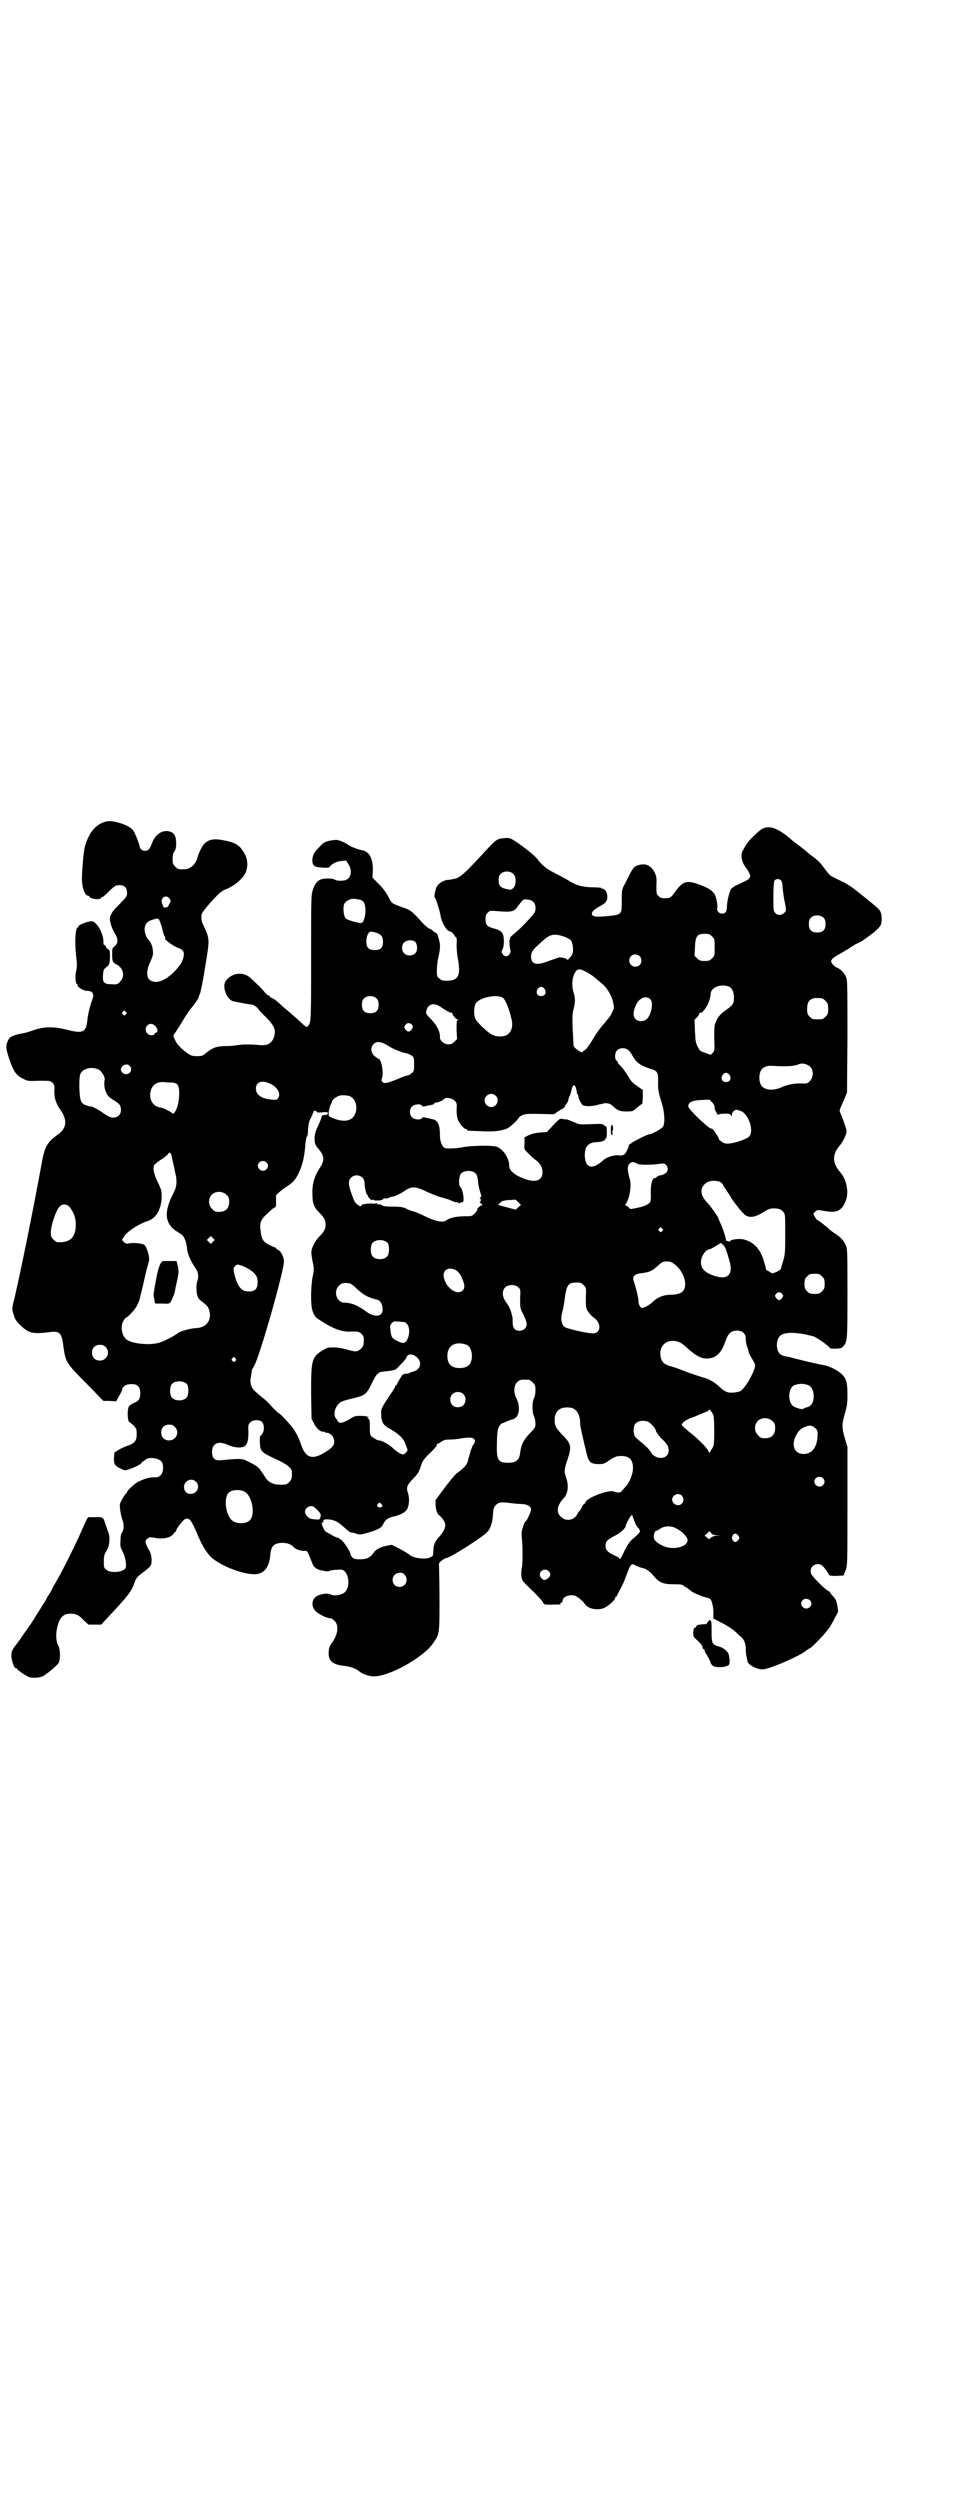 <?xml version="1.0" standalone="no"?>
<!DOCTYPE svg PUBLIC "-//W3C//DTD SVG 20010904//EN"
 "http://www.w3.org/TR/2001/REC-SVG-20010904/DTD/svg10.dtd">
<svg version="1.0" xmlns="http://www.w3.org/2000/svg"
 width="1100pt" height="2850pt" viewBox="0 0 1100 2850"
 preserveAspectRatio="xMidYMid meet">
<g transform="translate(0,2850) scale(0.5,-0.5)"
fill="#000000" stroke="none">
<path d="M242 3827 c-23 -6 -38 -23 -48 -56 -3 -9 -7 -55 -7 -75 0 -19 6 -36
13 -38 2 0 4 -1 4 -2 0 -3 10 -6 18 -6 4 0 8 1 8 2 0 1 1 2 2 2 2 0 7 4 21 18
10 9 12 10 20 10 11 0 17 -6 17 -18 0 -7 -1 -9 -15 -23 -16 -16 -19 -20 -23
-29 -4 -6 2 -27 10 -40 8 -13 8 -22 0 -29 -6 -5 -6 -5 -6 -20 0 -13 1 -15 5
-19 3 -2 6 -4 7 -4 1 0 4 -3 7 -6 8 -9 8 -24 -1 -32 -5 -6 -7 -7 -18 -6 -19 0
-22 4 -21 20 1 12 1 14 8 19 7 6 7 7 8 22 0 14 0 16 -4 19 -3 1 -5 4 -5 5 0 1
-1 3 -3 4 -2 0 -3 3 -3 5 1 13 -6 32 -16 43 -7 7 -7 7 -16 6 -11 -2 -26 -9
-25 -11 1 -1 0 -2 -1 -2 -6 0 -8 -33 -4 -68 2 -16 2 -22 0 -31 -3 -12 -2 -29
2 -31 1 0 2 -1 1 -2 -2 -3 13 -13 21 -13 14 0 18 -7 12 -22 -5 -13 -10 -35
-11 -48 -3 -24 -10 -28 -45 -19 -31 8 -55 8 -81 -2 -9 -3 -19 -6 -22 -6 -2 0
-10 -2 -17 -4 -11 -4 -13 -6 -16 -13 -5 -11 -5 -17 3 -41 10 -29 16 -38 31
-45 11 -6 12 -6 37 -5 26 0 26 0 31 -5 4 -4 5 -7 4 -18 0 -17 3 -28 15 -45 15
-22 13 -40 -6 -54 -25 -18 -31 -27 -38 -67 -20 -109 -45 -233 -62 -307 -6 -23
-6 -25 -2 -37 3 -10 5 -14 15 -24 20 -19 28 -21 68 -16 23 3 27 -2 31 -35 5
-34 6 -36 56 -86 l35 -36 15 0 14 -1 6 11 c4 6 7 13 8 16 1 7 8 11 15 12 19 2
26 -4 26 -20 0 -14 -3 -18 -15 -23 -5 -2 -9 -5 -11 -8 -4 -7 -3 -34 1 -35 1 0
5 -4 10 -8 6 -7 7 -8 7 -19 0 -16 -4 -21 -20 -27 -7 -2 -17 -7 -22 -10 l-9 -6
-1 -13 c0 -14 2 -17 17 -24 8 -4 8 -4 20 0 14 5 27 12 27 15 0 1 1 2 2 2 1 0
4 2 6 4 8 7 31 4 37 -5 5 -7 4 -24 -2 -30 -3 -3 -7 -5 -9 -5 -18 0 -25 -2 -42
-10 -7 -3 -26 -20 -26 -24 0 -1 -1 -2 -1 -2 -3 -1 -13 -18 -15 -24 -2 -6 2
-28 6 -39 3 -9 3 -20 -1 -26 -3 -4 -4 -10 -4 -20 -1 -12 0 -15 5 -25 6 -11 9
-29 7 -36 -3 -10 -34 -14 -44 -5 -6 4 -6 6 -6 19 0 13 1 16 6 24 7 11 9 31 4
43 -1 3 -4 11 -6 17 -5 17 -6 18 -24 17 l-16 0 -4 -7 c-2 -4 -6 -14 -10 -22
-10 -24 -41 -87 -56 -113 -7 -12 -13 -23 -13 -24 0 0 -3 -5 -6 -10 -3 -5 -6
-9 -6 -10 0 -1 -5 -9 -11 -18 -5 -9 -14 -22 -18 -29 -4 -6 -8 -13 -10 -15 -1
-1 -6 -9 -12 -17 -11 -17 -14 -20 -23 -32 -5 -8 -6 -10 -6 -21 1 -11 7 -28 10
-26 1 1 2 0 2 -1 1 -3 20 -16 27 -19 9 -4 27 -2 34 2 13 8 32 25 35 30 4 8 4
30 -1 39 -6 11 -6 31 -1 47 5 19 15 27 31 26 12 -1 17 -3 28 -15 l11 -10 14 0
15 0 10 11 c51 54 59 65 65 82 5 14 6 15 19 25 20 15 21 17 21 29 0 9 -3 20
-6 23 -2 2 -8 16 -8 19 0 5 7 10 12 10 3 0 10 -1 15 -2 16 -2 31 2 36 9 2 3 5
6 6 6 0 0 1 1 1 2 0 5 17 26 21 27 10 3 14 -3 30 -41 10 -23 21 -40 32 -49 27
-22 84 -41 105 -35 16 4 25 19 27 44 1 13 5 21 13 24 13 5 33 2 40 -7 4 -5 16
-9 23 -9 7 1 7 1 12 -9 2 -5 5 -13 7 -17 3 -11 11 -17 25 -19 9 -2 14 -2 16 0
2 1 9 2 16 2 11 1 13 1 18 -4 10 -10 11 -35 1 -46 -6 -7 -25 -11 -34 -6 -8 4
-28 0 -35 -7 -8 -8 -8 -22 1 -31 8 -8 25 -16 36 -17 1 0 5 -3 8 -6 10 -10 7
-32 -7 -50 -5 -7 -7 -13 -7 -23 0 -18 9 -26 35 -29 16 -2 27 -6 34 -12 7 -6
23 -12 33 -12 36 -1 115 44 136 75 15 22 15 20 15 98 0 39 -1 73 -1 78 -1 7 0
8 6 13 4 3 9 6 11 6 8 0 83 48 93 59 8 9 12 22 13 40 1 14 2 17 7 22 6 6 11 7
34 4 7 -1 19 -2 26 -2 13 -1 20 -6 20 -13 0 -4 -10 -26 -12 -26 -1 0 -4 -5 -6
-12 -4 -11 -4 -14 -3 -28 2 -17 2 -58 0 -66 -2 -9 -2 -23 1 -28 1 -3 6 -8 11
-13 24 -23 33 -33 36 -38 2 -6 3 -6 39 -5 1 0 2 1 1 2 -1 1 0 2 2 2 2 0 3 2 3
5 0 6 9 12 20 12 8 0 11 -2 19 -8 5 -4 10 -9 11 -11 6 -11 26 -16 42 -11 10 3
28 19 28 24 0 2 1 3 2 3 1 0 2 1 2 2 0 1 3 6 6 12 3 5 9 17 12 25 14 38 14 38
26 31 5 -2 12 -5 15 -5 8 -2 15 -7 24 -17 14 -17 22 -20 49 -20 13 0 18 -1 20
-3 1 -2 3 -3 4 -3 1 0 5 -3 9 -6 3 -3 9 -7 14 -9 4 -2 10 -4 12 -5 2 -1 8 -3
12 -4 5 -1 10 -3 11 -5 3 -4 7 -21 6 -33 l0 -10 21 -11 c12 -6 25 -15 29 -19
4 -4 10 -9 12 -11 8 -6 12 -16 12 -29 0 -10 1 -14 4 -28 2 -8 21 -18 34 -18
15 0 82 29 99 42 4 3 8 6 9 6 3 0 33 31 41 42 5 6 11 17 15 25 4 8 8 14 8 15
2 1 -2 24 -5 29 -1 2 -5 7 -8 10 -3 3 -5 7 -5 7 0 1 -2 2 -4 3 -3 1 -13 10
-22 19 -16 17 -18 19 -18 26 0 14 17 21 27 12 4 -3 15 -19 15 -21 0 -1 7 -2
16 -2 l17 1 4 10 c5 11 5 11 5 147 l0 136 -6 20 c-7 25 -7 31 0 56 5 17 6 23
6 43 0 27 -2 36 -12 46 -7 8 -28 19 -39 21 -12 2 -43 9 -58 13 -9 2 -22 6 -29
7 -7 1 -14 4 -16 6 -10 10 -9 34 1 42 10 9 40 8 76 -2 8 -3 37 -23 37 -27 0 0
6 -1 13 -1 12 1 14 1 18 6 9 11 9 16 9 120 0 88 0 101 -3 108 -5 12 -10 18
-23 27 -6 4 -13 9 -14 10 -6 6 -26 22 -28 22 -1 0 -4 3 -6 7 l-4 8 4 4 c5 5 5
5 22 2 27 -5 39 0 48 23 8 19 2 50 -13 66 -18 21 -18 41 0 61 7 8 15 25 15 32
0 4 -4 15 -8 26 -4 10 -8 20 -8 21 0 1 4 11 9 22 l8 19 1 126 c0 91 0 128 -2
134 -3 10 -11 20 -22 25 -5 2 -9 6 -11 9 -3 5 -3 6 0 10 2 3 11 9 19 13 8 5
18 10 21 13 3 2 10 6 15 9 10 4 13 6 28 17 13 9 25 20 28 26 3 6 3 24 -1 31
-2 5 -11 12 -29 27 -18 14 -21 17 -33 26 -7 5 -19 13 -27 16 -22 11 -23 11
-27 15 -2 2 -8 9 -13 16 -8 11 -13 16 -25 25 -3 2 -6 5 -8 6 -4 4 -24 20 -30
24 -3 2 -6 5 -8 6 -31 28 -53 37 -70 27 -10 -6 -33 -29 -37 -37 -2 -3 -4 -8
-6 -11 -7 -9 -4 -28 7 -41 2 -3 6 -9 7 -12 5 -8 1 -14 -14 -20 -6 -3 -14 -7
-17 -8 -3 -2 -8 -5 -10 -7 -4 -5 -9 -25 -10 -39 0 -13 -3 -18 -11 -18 -7 0
-13 6 -11 13 1 7 -2 23 -6 31 -5 8 -13 14 -32 21 -31 12 -40 10 -58 -15 -10
-14 -12 -15 -24 -15 -7 0 -10 1 -14 5 -5 4 -5 6 -5 24 1 17 0 21 -4 30 -7 13
-17 20 -30 18 -14 -2 -19 -6 -26 -21 -4 -7 -9 -18 -13 -25 -6 -11 -6 -13 -6
-36 0 -31 0 -32 -26 -35 -36 -4 -46 -2 -41 9 2 3 7 7 12 10 13 7 20 12 19 14
-1 0 -1 1 1 1 1 0 2 4 2 10 0 9 -5 18 -12 18 -1 0 -2 1 -2 2 0 0 -9 1 -21 1
-23 1 -36 4 -56 17 -7 4 -20 11 -30 16 -18 9 -29 18 -40 33 -6 7 -25 23 -49
39 -13 8 -13 8 -26 7 -15 -1 -18 -3 -42 -29 -45 -49 -56 -59 -68 -63 -6 -1
-13 -3 -16 -3 -12 0 -25 -9 -29 -19 -2 -7 -5 -21 -3 -21 2 0 11 -29 13 -39 2
-18 15 -39 23 -39 2 0 5 -3 8 -7 2 -4 5 -7 6 -7 0 0 1 -7 0 -16 0 -8 1 -23 3
-32 7 -39 1 -50 -26 -50 -9 0 -12 1 -16 5 -6 4 -6 6 -6 20 0 9 2 23 4 31 5 22
4 30 -3 50 -1 2 -3 4 -3 3 -1 0 -4 2 -6 4 -3 3 -8 6 -10 6 -2 1 -9 7 -15 13
-21 24 -27 29 -39 33 -33 12 -30 10 -39 27 -5 10 -13 20 -22 29 l-14 14 1 18
c0 25 -8 41 -23 44 -13 3 -26 8 -32 12 -8 6 -24 13 -31 12 -20 -2 -27 -5 -36
-16 -13 -13 -14 -16 -16 -27 -1 -15 3 -19 22 -20 10 -1 16 0 17 1 4 7 16 13
27 14 l11 1 5 -8 c10 -15 6 -34 -8 -37 -10 -2 -20 -1 -24 2 -5 3 -25 3 -33 -1
-8 -4 -13 -12 -17 -26 -3 -10 -3 -31 -3 -153 0 -148 0 -147 -8 -155 -2 -3 -4
-1 -11 5 -8 8 -21 19 -37 33 -4 3 -12 10 -17 15 -6 5 -12 10 -15 11 -4 1 -6 3
-6 4 0 1 -1 2 -2 2 -2 0 -7 4 -11 9 -7 9 -14 15 -31 31 -17 16 -44 12 -57 -7
-9 -13 3 -43 18 -46 15 -3 35 -7 39 -7 5 0 14 -5 18 -11 1 -2 9 -11 18 -19 17
-18 22 -27 18 -42 -4 -15 -14 -22 -30 -21 -22 2 -38 2 -48 1 -6 -1 -20 -3 -31
-3 -22 0 -31 -3 -47 -16 -7 -6 -10 -7 -20 -7 -8 0 -14 1 -18 4 -12 7 -27 21
-31 30 -6 11 -6 13 -3 17 2 2 15 23 26 41 4 6 9 14 12 17 7 8 18 24 18 27 0 2
1 4 2 5 1 1 7 29 12 61 11 67 11 64 -4 97 -4 8 -5 14 -4 24 0 4 19 27 37 45 5
5 12 10 17 12 12 4 30 16 38 26 13 13 16 35 8 52 -11 22 -21 29 -49 34 -23 5
-35 2 -45 -8 -5 -5 -13 -22 -15 -30 -4 -16 -16 -28 -31 -28 -13 0 -14 0 -20 6
-5 5 -6 7 -6 17 0 9 1 14 4 18 3 4 4 9 4 18 0 16 -4 24 -14 27 -16 5 -33 -5
-41 -26 -2 -6 -5 -12 -7 -14 -6 -7 -19 -4 -21 5 -3 13 -12 35 -17 40 -11 11
-45 22 -60 18z m930 -120 c7 -7 6 -26 -1 -32 -4 -4 -6 -4 -15 -2 -14 3 -18 8
-18 20 0 7 1 11 4 14 7 8 23 8 30 0z m611 -15 c2 -3 3 -9 3 -14 0 -5 2 -16 3
-25 6 -29 6 -29 1 -34 -6 -6 -16 -7 -21 0 -4 4 -4 7 -4 38 0 23 1 34 3 36 4 4
11 4 15 -1z m-1396 -41 c3 -4 3 -6 1 -9 -1 -2 -3 -5 -3 -6 -1 -2 -2 -4 -3 -4
-1 0 -3 -1 -5 -1 -2 -1 -4 0 -5 4 -4 9 -4 12 -1 17 4 6 12 5 16 -1z m439 -4
c6 -4 8 -11 8 -24 0 -11 -4 -25 -8 -27 -4 -2 -33 6 -37 10 -5 5 -7 26 -3 34 3
4 5 6 14 10 4 2 20 0 26 -3z m391 -3 c6 -6 7 -19 2 -26 -8 -11 -34 -38 -47
-48 -4 -3 -8 -7 -8 -8 1 0 0 -2 -1 -4 -1 -4 0 -19 2 -25 1 -2 0 -5 -2 -8 -4
-7 -12 -7 -16 0 -3 5 -3 6 0 11 2 4 3 10 3 20 -1 18 -5 22 -22 27 -16 4 -20 8
-20 21 0 8 1 11 5 15 5 5 6 5 18 4 33 -3 41 -2 48 7 15 20 15 21 25 19 5 0 11
-3 13 -5z m663 -37 c3 -3 4 -7 4 -14 0 -13 -6 -19 -19 -19 -13 0 -19 6 -19 19
0 7 1 11 4 14 7 8 23 8 30 0z m-1515 -8 c2 -5 4 -11 5 -15 3 -14 4 -16 6 -19
1 -1 1 -3 1 -4 -3 -2 15 -16 27 -21 14 -5 17 -9 15 -21 -2 -11 -8 -21 -22 -35
-20 -20 -41 -28 -54 -19 -10 6 -9 25 1 44 4 10 6 15 5 22 0 9 -5 22 -9 25 -5
4 -10 17 -10 25 0 11 6 19 18 22 12 4 14 4 17 -4z m492 -25 c13 -4 17 -9 17
-21 0 -14 -5 -19 -19 -19 -14 0 -19 6 -19 20 0 11 5 22 10 22 2 0 7 -1 11 -2z
m768 -9 c6 -6 6 -6 6 -25 0 -19 0 -19 -6 -25 -5 -5 -8 -6 -17 -6 -9 0 -12 1
-17 6 l-6 6 1 19 c1 26 5 31 22 31 10 0 12 -1 17 -6z m-336 -1 c5 -2 11 -5 14
-8 4 -6 6 -21 4 -29 -1 -5 -13 -19 -13 -15 0 3 -13 6 -19 5 -3 -1 -14 -5 -23
-8 -27 -11 -40 -8 -40 10 0 10 4 16 20 30 23 22 31 24 57 15z m-340 -13 c4 -7
4 -19 -1 -24 -6 -7 -19 -7 -25 -1 -7 6 -7 19 -1 25 7 7 22 7 27 0z m511 -31
c5 -5 5 -15 0 -20 -9 -9 -24 -2 -24 10 0 8 6 14 14 14 3 0 8 -2 10 -4z m-120
-37 c7 -4 16 -10 20 -14 4 -3 10 -8 13 -11 12 -9 24 -29 27 -47 2 -8 1 -11 -3
-19 -4 -9 -6 -11 -23 -31 -5 -6 -16 -21 -22 -32 -7 -12 -15 -22 -17 -23 -3 -1
-5 -3 -5 -4 0 -5 -20 8 -21 14 0 1 -1 17 -2 36 -1 29 -1 37 2 47 4 16 4 26 0
38 -4 14 -4 29 1 41 7 15 11 15 30 5z m325 -33 c6 -4 10 -12 10 -24 0 -13 -2
-17 -13 -25 -17 -12 -22 -17 -27 -28 -5 -11 -5 -13 -5 -40 1 -27 1 -28 -3 -33
l-5 -5 -11 4 c-14 5 -13 4 -19 15 -4 8 -5 12 -6 35 l-1 26 6 6 c3 3 5 7 5 8 0
2 1 3 2 2 3 -2 13 9 18 21 4 10 5 13 6 23 1 15 26 23 43 15z m-422 -5 c5 -8 1
-16 -8 -16 -9 0 -13 8 -8 16 2 3 5 5 8 5 3 0 6 -2 8 -5z m-383 -22 c3 -3 4 -7
4 -14 0 -13 -6 -19 -19 -19 -13 0 -19 6 -19 19 0 7 1 11 4 14 7 8 23 8 30 0z
m289 1 c5 -5 14 -27 18 -46 5 -19 0 -33 -13 -39 -9 -3 -21 -3 -31 2 -10 5 -31
25 -37 34 -5 8 -5 27 -1 36 7 15 52 24 64 13z m335 -2 c9 -9 1 -40 -10 -47 -9
-5 -18 -4 -24 2 -6 6 -5 19 2 33 7 15 23 21 32 12z m392 2 c1 0 5 -3 8 -6 5
-5 6 -7 6 -18 0 -11 -1 -13 -6 -18 -6 -6 -7 -6 -18 -6 -11 0 -12 0 -18 6 -5 5
-6 7 -6 17 0 14 3 20 12 24 5 2 8 2 22 1z m-870 -20 c13 -9 23 -14 25 -13 0 1
1 1 1 -1 0 -4 9 -14 12 -14 2 0 2 0 0 -2 -2 -1 -2 -7 -2 -22 l1 -21 -6 -6 c-5
-5 -8 -6 -14 -6 -9 0 -20 9 -19 16 1 11 -6 26 -19 40 -14 14 -14 15 -11 24 5
13 18 15 32 5z m-719 -11 c3 -3 3 -3 0 -6 -3 -3 -3 -3 -6 0 -3 2 -3 3 -1 6 4
4 4 4 7 0z m652 -28 c4 -3 4 -9 -1 -14 -5 -4 -8 -4 -13 2 -3 5 -3 5 0 10 4 5
8 6 14 2z m-585 -4 c6 -5 7 -15 3 -15 -2 0 -4 -1 -4 -3 -2 -5 -13 -4 -17 1
-11 13 6 30 18 17z m533 -46 c8 -5 17 -9 20 -10 3 -1 7 -2 8 -3 1 -1 6 -2 11
-3 5 -1 11 -4 14 -6 5 -4 5 -6 5 -20 0 -14 0 -16 -6 -20 -3 -3 -7 -5 -9 -5 -2
0 -12 -3 -22 -8 -25 -10 -31 -11 -35 -7 -3 3 -3 4 -1 10 4 12 -2 43 -8 43 -1
0 -5 3 -9 6 -9 8 -10 20 -3 27 7 8 17 7 35 -4z m548 -10 c3 -3 7 -9 9 -13 8
-14 17 -21 38 -28 18 -5 20 -8 20 -28 -1 -19 1 -28 8 -50 7 -22 8 -47 3 -55
-4 -5 -25 -17 -31 -17 -4 0 -36 -16 -41 -20 -2 -2 -5 -4 -6 -4 -1 0 -1 -1 0
-1 1 -2 -5 -15 -9 -20 -4 -3 -7 -4 -14 -3 -12 1 -27 -4 -35 -11 -17 -15 -29
-19 -37 -10 -5 6 -7 22 -4 34 3 11 12 17 26 17 9 0 20 4 19 6 -1 1 0 2 1 2 2
0 3 4 3 14 0 8 -1 15 -2 14 0 -1 -2 1 -5 3 -4 3 -6 3 -30 2 -26 -1 -26 -1 -39
5 -7 3 -15 6 -17 6 -1 0 -6 0 -9 1 -5 1 -7 0 -20 -14 l-15 -16 -16 -1 c-10 -1
-19 -3 -25 -6 l-10 -5 0 -14 c-1 -13 -1 -13 8 -22 4 -4 12 -12 18 -16 11 -9
15 -16 15 -28 0 -23 -24 -25 -58 -7 -12 7 -18 14 -18 23 0 17 -15 39 -30 43
-11 3 -55 2 -73 -1 -14 -3 -28 -4 -42 -3 -7 1 -13 14 -13 30 0 25 -5 35 -20
37 -4 1 -10 2 -13 3 -5 1 -7 1 -8 -1 -2 -5 -17 -4 -22 1 -7 6 -7 19 -1 25 5 6
21 7 23 2 1 -2 3 -2 8 -1 3 1 9 2 14 3 4 1 7 2 6 3 -1 1 1 2 3 2 5 0 17 5 19
8 4 5 17 3 24 -3 6 -6 6 -7 5 -21 0 -10 1 -17 3 -23 4 -9 14 -21 18 -21 2 0 3
-1 3 -2 0 -2 1 -2 31 -3 30 -2 50 1 62 7 7 4 25 21 25 24 0 0 3 3 7 5 8 4 14
4 58 3 12 -1 18 0 19 2 1 1 5 4 10 7 5 2 10 6 11 8 1 3 3 6 5 8 1 1 3 5 3 8 1
3 2 7 3 8 1 2 4 11 5 17 0 1 1 3 2 5 3 4 3 4 6 0 1 -2 2 -6 3 -10 0 -3 1 -7 2
-8 1 -1 2 -3 2 -5 0 -4 6 -16 9 -19 4 -4 24 -4 38 1 7 1 13 3 15 3 2 0 5 -1 7
-1 2 0 7 -3 11 -7 4 -4 10 -8 13 -9 8 -3 32 -3 34 1 1 1 6 5 11 9 l8 6 1 15 0
16 -13 9 c-9 6 -15 12 -19 20 -8 13 -14 21 -20 27 -3 3 -5 5 -5 6 0 2 -1 4 -3
5 -5 4 -4 18 1 23 7 7 19 7 27 0z m414 -37 c8 -8 8 -24 -1 -33 -5 -5 -6 -6
-21 -5 -16 0 -31 -3 -46 -10 -12 -5 -28 -6 -36 -1 -8 3 -12 12 -12 24 0 19 10
28 28 27 36 -2 51 -1 63 4 8 3 18 0 25 -6z m-1553 2 c7 -7 2 -19 -8 -19 -6 0
-12 5 -12 10 0 10 13 16 20 9z m-70 -9 c6 -3 14 -17 13 -22 -2 -9 -1 -21 3
-29 3 -8 6 -11 17 -18 15 -9 17 -13 17 -23 0 -10 -7 -17 -18 -17 -6 0 -10 2
-22 10 -12 9 -30 18 -30 15 0 0 -4 1 -9 3 -13 4 -15 11 -16 43 0 19 1 25 3 30
7 12 27 16 42 8z m1439 -12 c5 -8 1 -16 -8 -16 -9 0 -13 8 -8 16 2 3 5 5 8 5
3 0 6 -2 8 -5z m-1273 -17 c14 -1 17 -6 17 -27 -1 -18 -3 -28 -9 -39 -4 -6 -5
-6 -8 -3 -4 3 -21 12 -26 12 -17 2 -27 19 -22 38 4 14 14 21 30 20 5 -1 13 -1
18 -1z m223 -2 c17 -7 27 -23 20 -33 -3 -5 -4 -5 -15 -4 -23 2 -36 11 -36 25
0 15 13 20 31 12z m516 -28 c10 -9 3 -26 -10 -26 -8 0 -15 7 -15 15 0 13 16
20 25 11z m-333 -1 c12 -5 18 -21 14 -36 -5 -21 -26 -26 -55 -13 -7 3 -7 3 -7
12 1 5 2 12 4 16 2 4 4 8 4 9 0 3 7 9 14 12 6 3 19 2 26 0z m833 -26 c0 -3 1
-7 3 -10 2 -2 3 -5 3 -5 -1 -1 0 -1 2 -1 2 0 3 0 3 1 0 0 6 1 12 1 11 0 13 -1
14 -4 1 -3 2 -3 2 1 0 5 6 12 11 12 1 0 6 -2 10 -3 18 -8 30 -45 19 -58 -6 -6
-29 -14 -44 -16 -10 -1 -13 0 -19 4 -4 3 -7 5 -6 5 0 0 -1 4 -4 9 -3 4 -7 10
-8 12 -1 2 -4 4 -6 4 -6 0 -52 44 -52 50 -1 9 7 14 28 15 l20 1 6 -6 c4 -4 6
-8 6 -12z m-910 -8 c2 -1 3 -2 2 -3 0 0 5 -1 12 0 12 1 13 1 13 -2 0 -3 -2 -4
-6 -4 -6 0 -8 -1 -9 -8 -1 -3 -4 -10 -7 -17 -10 -18 -11 -39 -2 -49 17 -19 18
-29 5 -48 -12 -19 -17 -36 -16 -60 0 -20 4 -29 15 -40 12 -12 15 -18 15 -28 0
-10 -3 -16 -15 -28 -6 -6 -13 -17 -16 -27 -2 -6 -2 -11 1 -27 4 -19 4 -21 0
-39 -4 -25 -4 -63 0 -75 4 -12 8 -17 19 -23 27 -18 47 -25 64 -25 20 1 24 0
29 -5 5 -5 6 -8 5 -21 0 -9 -9 -18 -18 -19 -4 0 -13 2 -20 4 -15 5 -39 7 -47
3 -34 -18 -35 -22 -35 -102 l1 -59 6 -11 c5 -11 16 -20 22 -18 1 0 3 -1 4 -2
2 -1 3 -2 3 -1 0 3 12 -4 14 -9 6 -15 3 -22 -18 -35 -29 -18 -44 -13 -54 15
-7 21 -16 37 -26 48 -14 16 -24 26 -26 26 -1 0 -12 11 -25 25 -2 2 -8 8 -14
12 -19 16 -21 18 -24 27 -2 7 -2 11 0 21 1 7 2 13 2 13 -1 0 2 4 5 10 12 19
68 216 68 238 0 10 -7 24 -13 26 -3 2 -5 3 -5 4 0 1 -1 2 -2 2 -2 0 -8 3 -14
6 -13 6 -17 13 -19 30 -3 20 0 28 15 41 7 7 15 14 17 14 3 1 3 3 3 12 0 5 0
11 0 12 0 1 0 3 0 3 0 2 9 10 20 18 19 12 23 16 32 34 8 18 13 36 15 66 1 8 2
16 3 16 2 1 3 9 3 17 1 13 2 19 8 29 3 8 6 14 6 14 1 0 2 -1 4 -1z m-330 -100
c1 -4 2 -8 2 -9 0 -2 1 -4 1 -4 0 -1 1 -3 1 -6 1 -3 3 -11 4 -18 6 -23 5 -35
-4 -52 -21 -41 -19 -66 6 -84 6 -4 13 -8 15 -10 5 -4 10 -18 11 -32 1 -11 9
-29 19 -43 7 -10 8 -20 4 -31 -3 -10 -2 -28 2 -36 1 -3 6 -8 11 -11 10 -8 12
-10 15 -20 5 -22 -7 -38 -31 -39 -11 0 -34 -7 -39 -10 -7 -6 -31 -19 -44 -23
-18 -6 -55 -4 -72 5 -13 6 -19 31 -10 45 2 4 5 7 6 7 2 0 14 12 20 20 5 7 9
16 11 23 0 2 4 15 7 29 3 14 7 31 9 39 2 7 4 14 4 15 3 4 1 17 -3 28 -4 10 -5
12 -12 14 -9 2 -22 3 -31 1 -5 -1 -7 0 -11 4 -4 4 -4 4 0 10 6 12 33 30 55 37
19 6 31 27 32 54 0 16 -1 18 -9 35 -10 20 -12 34 -7 40 2 2 9 8 16 12 6 4 12
9 14 11 3 6 6 5 8 -1z m217 -17 c5 -5 5 -11 0 -16 -10 -10 -27 5 -16 16 4 4
12 4 16 0z m848 -4 c5 -2 29 -2 45 0 15 2 15 2 19 -2 8 -9 3 -20 -10 -23 -5
-1 -9 -2 -11 -4 -1 -2 -4 -3 -5 -3 -5 0 -9 -13 -9 -32 1 -10 0 -20 -1 -22 -3
-6 -15 -11 -31 -14 -14 -3 -15 -3 -17 0 -2 2 -5 5 -7 5 -2 1 -3 2 -1 4 9 12
14 43 9 58 -5 18 -6 27 -1 33 5 6 10 6 20 0z m-370 -22 c2 -2 4 -9 5 -17 0 -8
3 -19 5 -25 3 -10 3 -11 0 -12 -1 -1 -2 -2 -1 -2 3 0 3 -8 0 -8 -1 0 0 -2 3
-4 3 -3 4 -4 2 -4 -4 0 -13 -9 -11 -10 1 -1 -2 -4 -5 -8 -7 -7 -7 -7 -25 -7
-17 0 -34 -4 -40 -9 -7 -6 -23 -3 -45 7 -12 6 -25 12 -30 13 -5 1 -13 4 -18 7
-7 3 -13 4 -30 4 -14 0 -22 1 -24 3 -1 1 -4 2 -7 2 -3 0 -5 1 -6 3 0 1 -1 1
-1 0 0 -1 -3 -2 -8 -1 -11 1 -26 -2 -26 -5 0 -5 -13 5 -16 12 -13 33 -15 44
-7 52 11 11 31 4 31 -12 0 -10 4 -27 6 -27 2 0 2 -1 1 -1 0 -1 1 -4 4 -7 5 -5
6 -5 9 -3 2 1 2 1 1 0 -1 -2 2 -2 9 -2 6 0 11 1 12 3 1 1 3 2 5 2 2 -1 7 0 10
2 3 1 6 2 6 2 0 -2 17 5 27 12 17 12 26 12 54 -2 12 -5 26 -11 32 -12 6 -2 15
-4 19 -6 4 -2 10 -4 13 -5 3 0 7 -1 8 -2 1 -1 2 0 3 1 1 1 2 2 4 1 6 -2 2 29
-4 34 -5 4 -4 25 1 31 6 8 27 9 34 0z m558 -19 c3 -2 6 -5 6 -6 0 -1 2 -5 6
-10 8 -12 10 -15 14 -22 7 -11 27 -36 32 -38 10 -6 21 -4 38 6 13 8 16 10 26
10 12 0 19 -3 23 -10 3 -4 3 -11 3 -45 0 -44 0 -51 -6 -69 -2 -7 -4 -13 -4
-14 -1 -4 -22 -13 -22 -9 0 0 -3 2 -6 4 -3 1 -6 3 -6 4 1 0 -2 9 -5 20 -8 26
-22 42 -45 48 -10 3 -32 0 -32 -4 0 -1 -2 -1 -4 0 -2 1 -4 1 -4 1 -1 -1 -1 0
-1 2 -1 6 -6 23 -11 34 -3 7 -6 13 -6 14 0 3 -18 29 -25 36 -18 18 -19 36 -2
47 8 5 23 5 31 1z m-1127 -29 c5 -5 6 -7 6 -16 0 -15 -8 -23 -23 -23 -9 0 -11
1 -16 7 -9 8 -9 23 -1 32 9 9 24 9 34 0z m666 -28 l-6 -6 -15 4 c-8 2 -18 5
-22 6 -4 1 -5 2 -3 2 1 0 3 1 3 2 -1 0 0 1 1 2 1 0 3 1 3 2 1 2 8 3 16 4 8 0
15 1 16 1 0 0 3 -2 7 -6 l6 -6 -6 -5z m-1024 0 c9 -12 14 -23 14 -40 0 -29
-13 -42 -42 -40 -2 0 -6 3 -9 6 -5 5 -6 7 -6 16 0 17 13 54 21 60 6 6 16 5 22
-2z m1352 -49 c3 -3 3 -3 0 -6 -3 -3 -3 -3 -6 0 -3 2 -3 3 -1 6 4 4 4 4 7 0z
m-1025 -30 l-5 -5 -4 4 -5 5 4 4 5 5 4 -4 5 -5 -4 -4z m399 -3 c4 -6 4 -24 -1
-30 -7 -9 -27 -9 -34 0 -5 6 -5 24 0 30 7 9 27 9 35 0z m766 -5 c3 -3 6 -9 7
-14 2 -4 4 -13 6 -19 10 -32 -1 -46 -30 -38 -26 8 -36 18 -34 36 1 12 12 26
20 26 1 0 7 3 13 7 7 4 12 7 12 7 1 0 3 -2 6 -5z m-115 -41 c23 -14 35 -49 23
-63 -4 -6 -15 -9 -30 -9 -14 0 -29 -6 -38 -15 -8 -8 -21 -15 -26 -15 -4 0 -8
9 -8 16 0 7 -5 28 -10 43 -5 12 0 18 15 20 19 2 26 5 38 16 11 10 13 11 21 11
6 0 12 -1 15 -4z m-967 -14 c15 -10 19 -17 19 -29 0 -17 -7 -23 -26 -21 -11 1
-20 12 -26 35 -4 15 -4 18 1 23 3 3 4 4 13 1 6 -2 14 -6 19 -9z m470 -1 c8 -5
12 -10 17 -23 5 -13 5 -19 0 -24 -10 -10 -29 -1 -39 18 -6 13 -6 21 -1 27 6 6
14 6 23 2z m837 -15 c5 -5 6 -7 6 -17 0 -10 -1 -12 -6 -17 -5 -5 -7 -6 -17 -6
-10 0 -12 1 -17 6 -5 5 -6 7 -6 17 0 10 1 12 6 17 5 5 7 6 17 6 10 0 12 -1 17
-6z m-1078 -16 c2 0 9 -5 15 -11 16 -15 26 -21 47 -26 7 -1 12 -8 13 -19 3
-20 -17 -24 -39 -7 -16 12 -32 19 -48 19 -17 0 -26 25 -13 38 5 6 10 7 18 7 2
0 5 -1 7 -1z m534 -4 c6 -6 6 -6 5 -28 0 -22 0 -24 5 -32 3 -5 9 -11 13 -14
18 -12 17 -36 -2 -36 -13 0 -61 11 -65 15 -7 7 -9 19 -5 33 3 12 4 16 7 40 4
23 8 28 26 28 9 0 11 -1 16 -6z m-149 -5 c5 -4 5 -6 4 -26 0 -22 0 -22 8 -37
4 -8 7 -17 7 -21 0 -8 -7 -15 -16 -15 -11 0 -16 6 -16 19 0 6 0 12 -1 14 -3
14 -7 23 -14 32 -9 12 -10 26 -2 34 7 7 23 7 30 0z m602 -15 c3 -4 3 -4 0 -9
-2 -3 -5 -5 -7 -5 -2 0 -5 2 -7 5 -3 5 -3 5 0 9 2 2 5 4 7 4 2 0 5 -2 7 -4z
m-865 -64 c13 0 18 -21 10 -39 -6 -11 -9 -11 -24 -4 -12 6 -13 9 -15 24 -1 10
-1 12 3 16 4 5 6 5 14 4 5 0 10 -1 12 -1z m777 -25 c4 -4 5 -7 5 -14 0 -5 1
-12 3 -17 2 -5 3 -9 3 -9 0 -1 0 -1 0 -1 0 -1 1 -2 1 -4 0 -2 4 -8 8 -15 8
-14 8 -13 3 -26 -7 -19 -23 -43 -31 -47 -3 -1 -11 -3 -17 -3 -11 -1 -18 2 -30
13 -11 11 -24 18 -39 22 -9 3 -26 8 -38 13 -12 5 -27 10 -34 12 -15 4 -20 9
-23 20 -5 22 8 39 29 38 12 -1 18 -4 31 -16 22 -20 35 -26 50 -24 17 2 28 13
36 35 6 17 8 19 13 24 8 6 24 6 30 -1z m-632 -27 c7 -3 12 -13 12 -25 0 -19
-9 -28 -28 -28 -19 0 -28 9 -28 28 0 24 19 34 44 25z m-824 -5 c12 -12 3 -31
-13 -31 -11 0 -18 7 -18 18 0 11 7 18 18 18 6 0 9 -1 13 -5z m710 -23 c13 -11
9 -29 -8 -33 -4 -1 -7 -2 -8 -3 -1 -1 -4 -2 -8 -2 -4 0 -7 -1 -9 -3 -8 -13
-12 -19 -12 -21 0 -1 -1 -2 -2 -2 -1 0 -2 -1 -2 -3 0 -1 -4 -8 -9 -15 -22 -33
-24 -36 -23 -48 0 -18 5 -26 19 -33 22 -13 32 -22 37 -37 2 -5 4 -11 4 -12 0
-3 -7 -10 -10 -10 -5 0 -15 7 -23 14 -7 8 -26 18 -32 18 -4 0 -10 4 -17 9 -3
3 -4 6 -4 18 0 17 0 21 -4 23 -3 2 -3 2 0 2 2 0 2 1 -1 2 -2 1 -9 2 -16 2 -11
0 -14 0 -26 -8 -15 -9 -24 -10 -26 -4 -1 1 -3 5 -4 6 -6 6 -4 21 3 30 6 8 10
10 36 16 28 7 30 9 42 33 11 23 15 27 27 28 28 3 27 2 39 16 7 6 13 14 14 17
3 8 13 8 23 0z m-414 -3 c3 -3 3 -3 0 -6 -3 -3 -3 -3 -6 0 -3 2 -3 3 -1 6 4 4
4 4 7 0z m671 -49 c1 0 5 -3 8 -6 5 -5 6 -7 6 -17 0 -7 -1 -14 -3 -18 -5 -8
-5 -34 0 -43 2 -4 3 -11 3 -16 0 -8 -1 -10 -14 -23 -14 -15 -19 -26 -21 -44
-2 -16 -10 -22 -27 -22 -23 0 -27 6 -26 41 0 14 1 30 2 34 2 8 8 16 13 16 0 0
5 2 9 4 5 2 10 4 12 4 2 0 6 3 9 6 7 9 7 27 0 41 -9 17 -6 36 7 42 5 2 8 2 22
1z m-781 -10 c4 -6 4 -24 -1 -30 -7 -9 -27 -9 -34 0 -5 6 -5 24 0 30 7 9 27 9
35 0z m1418 -2 c7 -3 12 -13 12 -25 0 -14 -5 -22 -14 -25 -5 -1 -9 -3 -10 -4
-2 -2 -13 1 -21 5 -15 8 -14 43 1 49 12 4 20 4 32 0z m-788 -20 c7 -6 7 -19 1
-25 -6 -7 -19 -7 -25 -1 -7 6 -7 19 -1 25 6 7 19 7 25 1z m251 -33 c10 -5 16
-17 16 -34 0 -7 4 -24 15 -70 5 -19 9 -22 25 -23 13 0 14 0 27 9 7 5 16 9 19
9 16 2 27 -2 31 -10 8 -15 2 -39 -11 -57 -3 -3 -7 -8 -10 -11 -4 -6 -7 -6 -21
-2 -13 3 -63 -16 -63 -26 0 -1 -1 -2 -3 -3 -1 0 -4 -4 -6 -9 -2 -4 -5 -8 -5
-8 -1 0 -3 -2 -4 -5 -6 -15 -27 -19 -38 -7 -12 11 -8 27 7 43 9 9 11 28 6 43
-6 18 -6 20 2 44 10 30 9 36 -12 57 -16 17 -18 22 -17 39 2 11 6 17 15 21 7 3
20 3 27 0z m320 -15 c1 -3 2 -15 2 -37 0 -31 -1 -33 -5 -40 -3 -4 -5 -8 -5
-10 0 -1 -1 1 -3 4 -3 8 -26 31 -46 46 -8 7 -15 13 -15 14 0 5 8 11 20 16 7 2
16 6 20 8 4 1 10 4 15 6 4 1 7 4 7 5 0 3 6 -4 10 -12z m135 -14 c5 -5 6 -7 6
-16 0 -15 -8 -23 -23 -23 -9 0 -11 1 -16 7 -9 8 -9 23 -1 32 9 9 24 9 34 0z
m-1166 -1 c6 -5 7 -19 2 -27 -2 -3 -4 -6 -5 -6 -1 0 -1 -6 -1 -14 1 -21 3 -23
35 -38 25 -11 38 -21 38 -29 1 -13 0 -18 -6 -24 -5 -5 -7 -6 -19 -6 -17 0 -28
5 -35 16 -3 5 -7 11 -10 15 -5 8 -11 13 -30 22 -13 7 -17 7 -60 3 -16 -2 -22
4 -22 19 0 20 15 26 38 15 12 -5 26 -7 35 -3 7 4 10 13 10 33 -1 16 0 18 4 22
6 6 19 7 26 2z m886 -3 c7 -6 13 -13 14 -18 0 -3 6 -10 11 -16 15 -14 18 -20
18 -29 0 -21 -30 -23 -41 -3 -2 4 -10 12 -18 19 -9 7 -17 14 -18 16 -4 6 -4
24 1 29 6 8 25 9 33 2z m-1084 -9 c12 -12 3 -31 -13 -31 -11 0 -18 7 -18 18 0
11 7 18 18 18 6 0 9 -1 13 -5z m1456 1 c9 -6 11 -8 11 -17 0 -29 -12 -46 -32
-46 -20 0 -28 18 -19 39 6 12 10 17 20 22 10 4 14 5 20 2z m-774 -28 c4 -3 4
-8 -1 -14 -2 -3 -4 -6 -3 -6 1 0 1 -1 -1 -3 -1 -1 -2 -5 -3 -9 -1 -4 -2 -7 -2
-8 -1 -1 -2 -4 -2 -6 -2 -12 -8 -20 -28 -34 -4 -4 -16 -18 -27 -33 l-20 -27 0
-11 c1 -12 4 -22 9 -24 1 -1 5 -5 8 -9 9 -12 6 -23 -9 -40 -9 -10 -13 -18 -13
-31 -1 -13 0 -12 -6 -15 -11 -7 -43 -2 -49 6 -1 1 -10 6 -20 12 l-20 10 -11
-2 c-15 -3 -25 -8 -31 -17 -7 -10 -15 -14 -30 -14 -12 0 -14 1 -18 4 -2 3 -4
6 -4 7 0 7 -20 36 -24 35 -1 -1 -2 0 -2 1 0 2 0 2 -1 2 -1 -1 -6 1 -12 4 -5 3
-12 7 -14 8 -3 1 -7 5 -9 10 -4 8 -5 15 -2 13 1 -1 2 -1 2 0 -1 6 1 7 8 7 14
0 24 -4 38 -17 8 -7 15 -13 17 -13 4 0 4 0 13 -3 5 -2 9 -2 20 1 28 8 36 12
40 20 5 11 11 15 22 18 16 3 29 10 33 17 5 9 6 25 2 37 -4 13 -3 17 12 33 10
10 13 15 17 27 4 13 6 16 21 31 10 9 17 18 16 19 -1 1 0 2 1 2 1 0 5 2 9 5 6
4 10 5 20 5 7 0 19 1 27 3 16 2 23 2 27 -1z m797 -90 c5 -5 5 -11 0 -16 -10
-10 -27 5 -16 16 4 4 12 4 16 0z m-1431 -8 c11 -10 3 -28 -12 -28 -9 0 -15 6
-15 16 0 14 17 22 27 12z m113 -24 c16 -11 23 -52 10 -64 -8 -9 -31 -9 -41 0
-14 13 -19 51 -7 63 7 7 28 8 38 1z m996 -8 c5 -6 5 -12 0 -18 -7 -8 -22 -2
-22 9 0 11 15 17 22 9z m-685 -20 c3 -4 3 -4 -1 -6 -6 -3 -12 2 -8 7 4 4 5 4
9 -1z m-154 -6 c14 -12 17 -17 14 -23 -1 -2 -2 -5 -2 -5 1 -1 -12 0 -18 1 -7
1 -15 10 -15 16 0 10 13 17 21 11z m732 -35 c1 -4 5 -10 8 -13 6 -7 5 -9 -10
-22 -9 -7 -13 -13 -22 -30 -5 -12 -10 -20 -11 -18 0 2 -5 5 -12 8 -15 7 -20
12 -20 21 0 11 3 14 20 23 14 7 26 18 26 23 0 3 9 20 12 23 3 3 3 3 4 -2 1 -3
3 -8 5 -13z m93 -13 c9 -4 20 -13 25 -21 12 -19 -29 -33 -57 -18 -13 7 -18 12
-18 20 0 6 3 13 6 13 1 0 5 2 9 5 9 6 24 7 35 1z m94 -16 l9 -1 -10 0 c-6 -1
-11 -3 -13 -5 -3 -4 -4 -4 -9 1 l-5 4 6 5 5 5 4 -4 c2 -4 6 -5 13 -5z m49 -1
c3 -5 3 -5 0 -10 -5 -6 -10 -6 -13 0 -2 4 -2 6 0 10 3 6 8 6 13 0z m-433 -81
c7 -7 4 -15 -8 -20 -4 -2 -12 6 -12 12 0 10 13 15 20 8z m-328 -9 c9 -10 2
-27 -12 -27 -20 0 -22 29 -2 32 7 1 10 0 14 -5z m925 -58 c4 -6 4 -10 -1 -15
-10 -10 -27 5 -16 16 4 4 12 4 17 -1z"/>
<path d="M1394 3124 c0 -7 1 -12 2 -12 2 0 2 2 2 5 -1 3 -1 5 0 5 2 0 1 13 -1
13 -2 1 -3 -2 -3 -11z"/>
<path d="M372 2825 c-6 -2 -11 -16 -15 -38 -5 -27 -5 -27 -6 -34 -1 -3 0 -10
1 -15 l2 -10 16 0 c18 -1 18 -1 24 13 5 12 4 9 7 25 8 35 7 35 5 47 l-3 12
-14 0 c-8 0 -16 0 -17 0z"/>
<path d="M1616 2003 c-2 -2 -3 -4 -3 -5 1 -1 -3 -1 -7 -1 -13 -1 -16 -2 -17
-5 -1 -2 -2 -4 -4 -3 -1 0 -2 -4 -3 -10 0 -9 1 -11 4 -14 11 -10 15 -14 17
-19 0 -4 2 -6 3 -6 1 0 2 -1 2 -3 0 -2 2 -6 5 -10 2 -3 5 -9 7 -13 3 -12 9
-15 22 -15 6 0 14 1 17 3 6 2 6 3 6 12 0 5 -1 11 -2 14 -2 7 -13 16 -22 18
-15 4 -17 7 -17 30 0 24 0 27 -3 30 -1 1 -3 0 -5 -3z"/>
</g>
</svg>
